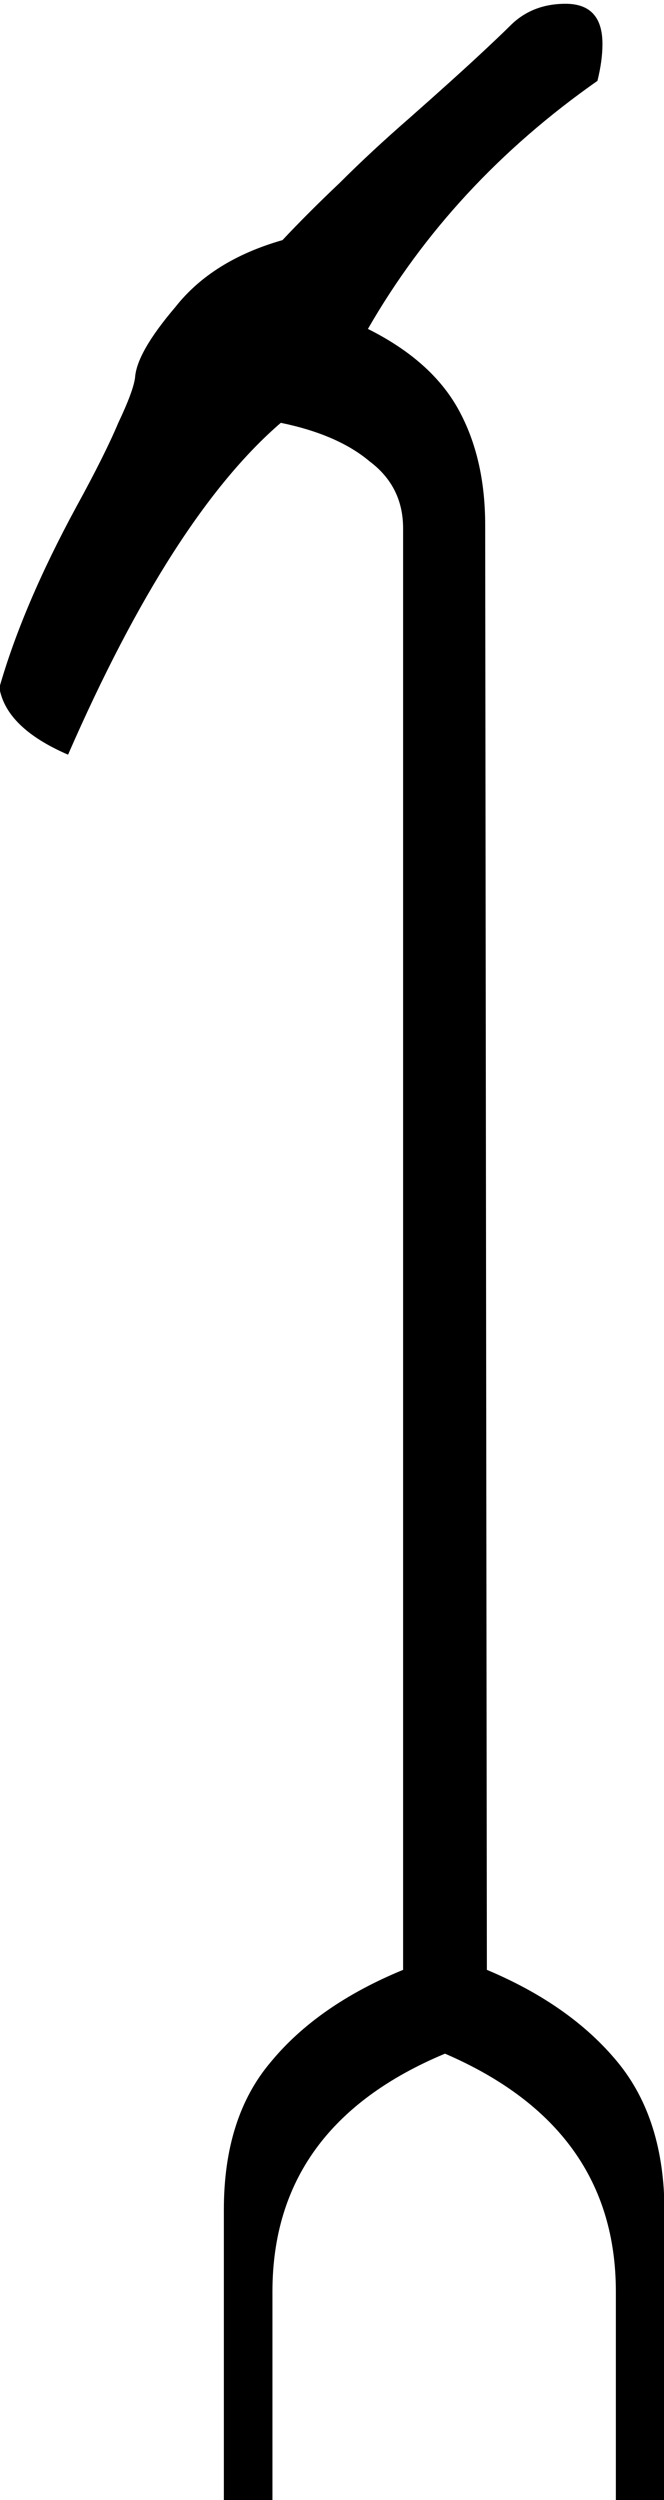<?xml version="1.0" encoding="UTF-8" standalone="no"?>
<!-- Created with Inkscape (http://www.inkscape.org/) -->

<svg
   xmlns:dc="http://purl.org/dc/elements/1.1/"
   xmlns:cc="http://creativecommons.org/ns#"
   xmlns:rdf="http://www.w3.org/1999/02/22-rdf-syntax-ns#"
   xmlns:svg="http://www.w3.org/2000/svg"
   xmlns="http://www.w3.org/2000/svg"
   xmlns:sodipodi="http://sodipodi.sourceforge.net/DTD/sodipodi-0.dtd"
   xmlns:inkscape="http://www.inkscape.org/namespaces/inkscape"
   width="9.847mm"
   height="37.058mm"
   viewBox="0 0 9.847 37.058"
   version="1.1"
   id="svg3079"
   inkscape:version="0.92.4 (5da689c313, 2019-01-14)"
   sodipodi:docname="S40.svg">
  <defs
     id="defs3073" />
  <sodipodi:namedview
     id="base"
     pagecolor="#ffffff"
     bordercolor="#666666"
     borderopacity="1.0"
     inkscape:pageopacity="0.0"
     inkscape:pageshadow="2"
     inkscape:zoom="0.35"
     inkscape:cx="-308.97266"
     inkscape:cy="-287.69016"
     inkscape:document-units="mm"
     inkscape:current-layer="layer1"
     showgrid="false"
     fit-margin-top="0"
     fit-margin-left="0"
     fit-margin-right="0"
     fit-margin-bottom="0"
     inkscape:window-width="1920"
     inkscape:window-height="1017"
     inkscape:window-x="-8"
     inkscape:window-y="-8"
     inkscape:window-maximized="1" />
  <g
     inkscape:label="Layer 1"
     inkscape:groupmode="layer"
     id="layer1"
     transform="translate(5.563,-35.657)">
    <g
       aria-label="𓌀"
       transform="scale(0.265)"
       style="font-style:normal;font-variant:normal;font-weight:normal;font-stretch:normal;font-size:192px;line-height:1.25;font-family:sans-serif;-inkscape-font-specification:sans-serif;font-variant-ligatures:normal;font-variant-caps:normal;font-variant-numeric:normal;font-feature-settings:normal;text-align:start;letter-spacing:0px;word-spacing:0px;writing-mode:lr-tb;text-anchor:start;fill:#000000;fill-opacity:1;stroke:none"
       id="flowRoot3624">
      <path
         d="m 6.254,244.736 q 4.687,1.969 7.312,5.156 2.625,3.188 2.625,8.344 v 16.594 h -2.719 v -12.094 q 0,-9.188 -9.562,-13.312 -9.656,4.031 -9.656,13.312 v 12.094 h -2.719 v -16.688 q 0,-5.156 2.625,-8.25 2.625,-3.188 7.406,-5.156 v -80.625 q 0,-2.344 -1.875,-3.75 -1.781,-1.5 -4.969,-2.156 -6.094,5.25 -11.906,18.562 -3.469,-1.5 -3.844,-3.75 1.312,-4.594 4.312,-10.125 1.594,-2.906 2.344,-4.688 0.844,-1.781 0.938,-2.531 0.094,-1.406 2.25,-3.938 2.063,-2.625 6,-3.75 1.406,-1.5 3.188,-3.188 1.781,-1.781 3.937,-3.656 2.438,-2.156 3.75,-3.375 1.312,-1.219 1.875,-1.781 1.219,-1.219 3.094,-1.219 2.062,0 2.062,2.25 0,0.938 -0.281,2.062 -8.156,5.719 -12.844,13.875 3.563,1.781 5.062,4.5 1.5,2.719 1.5,6.469 z"
         id="path3632"
         inkscape:connector-curvature="0" />
    </g>
  </g>
</svg>
